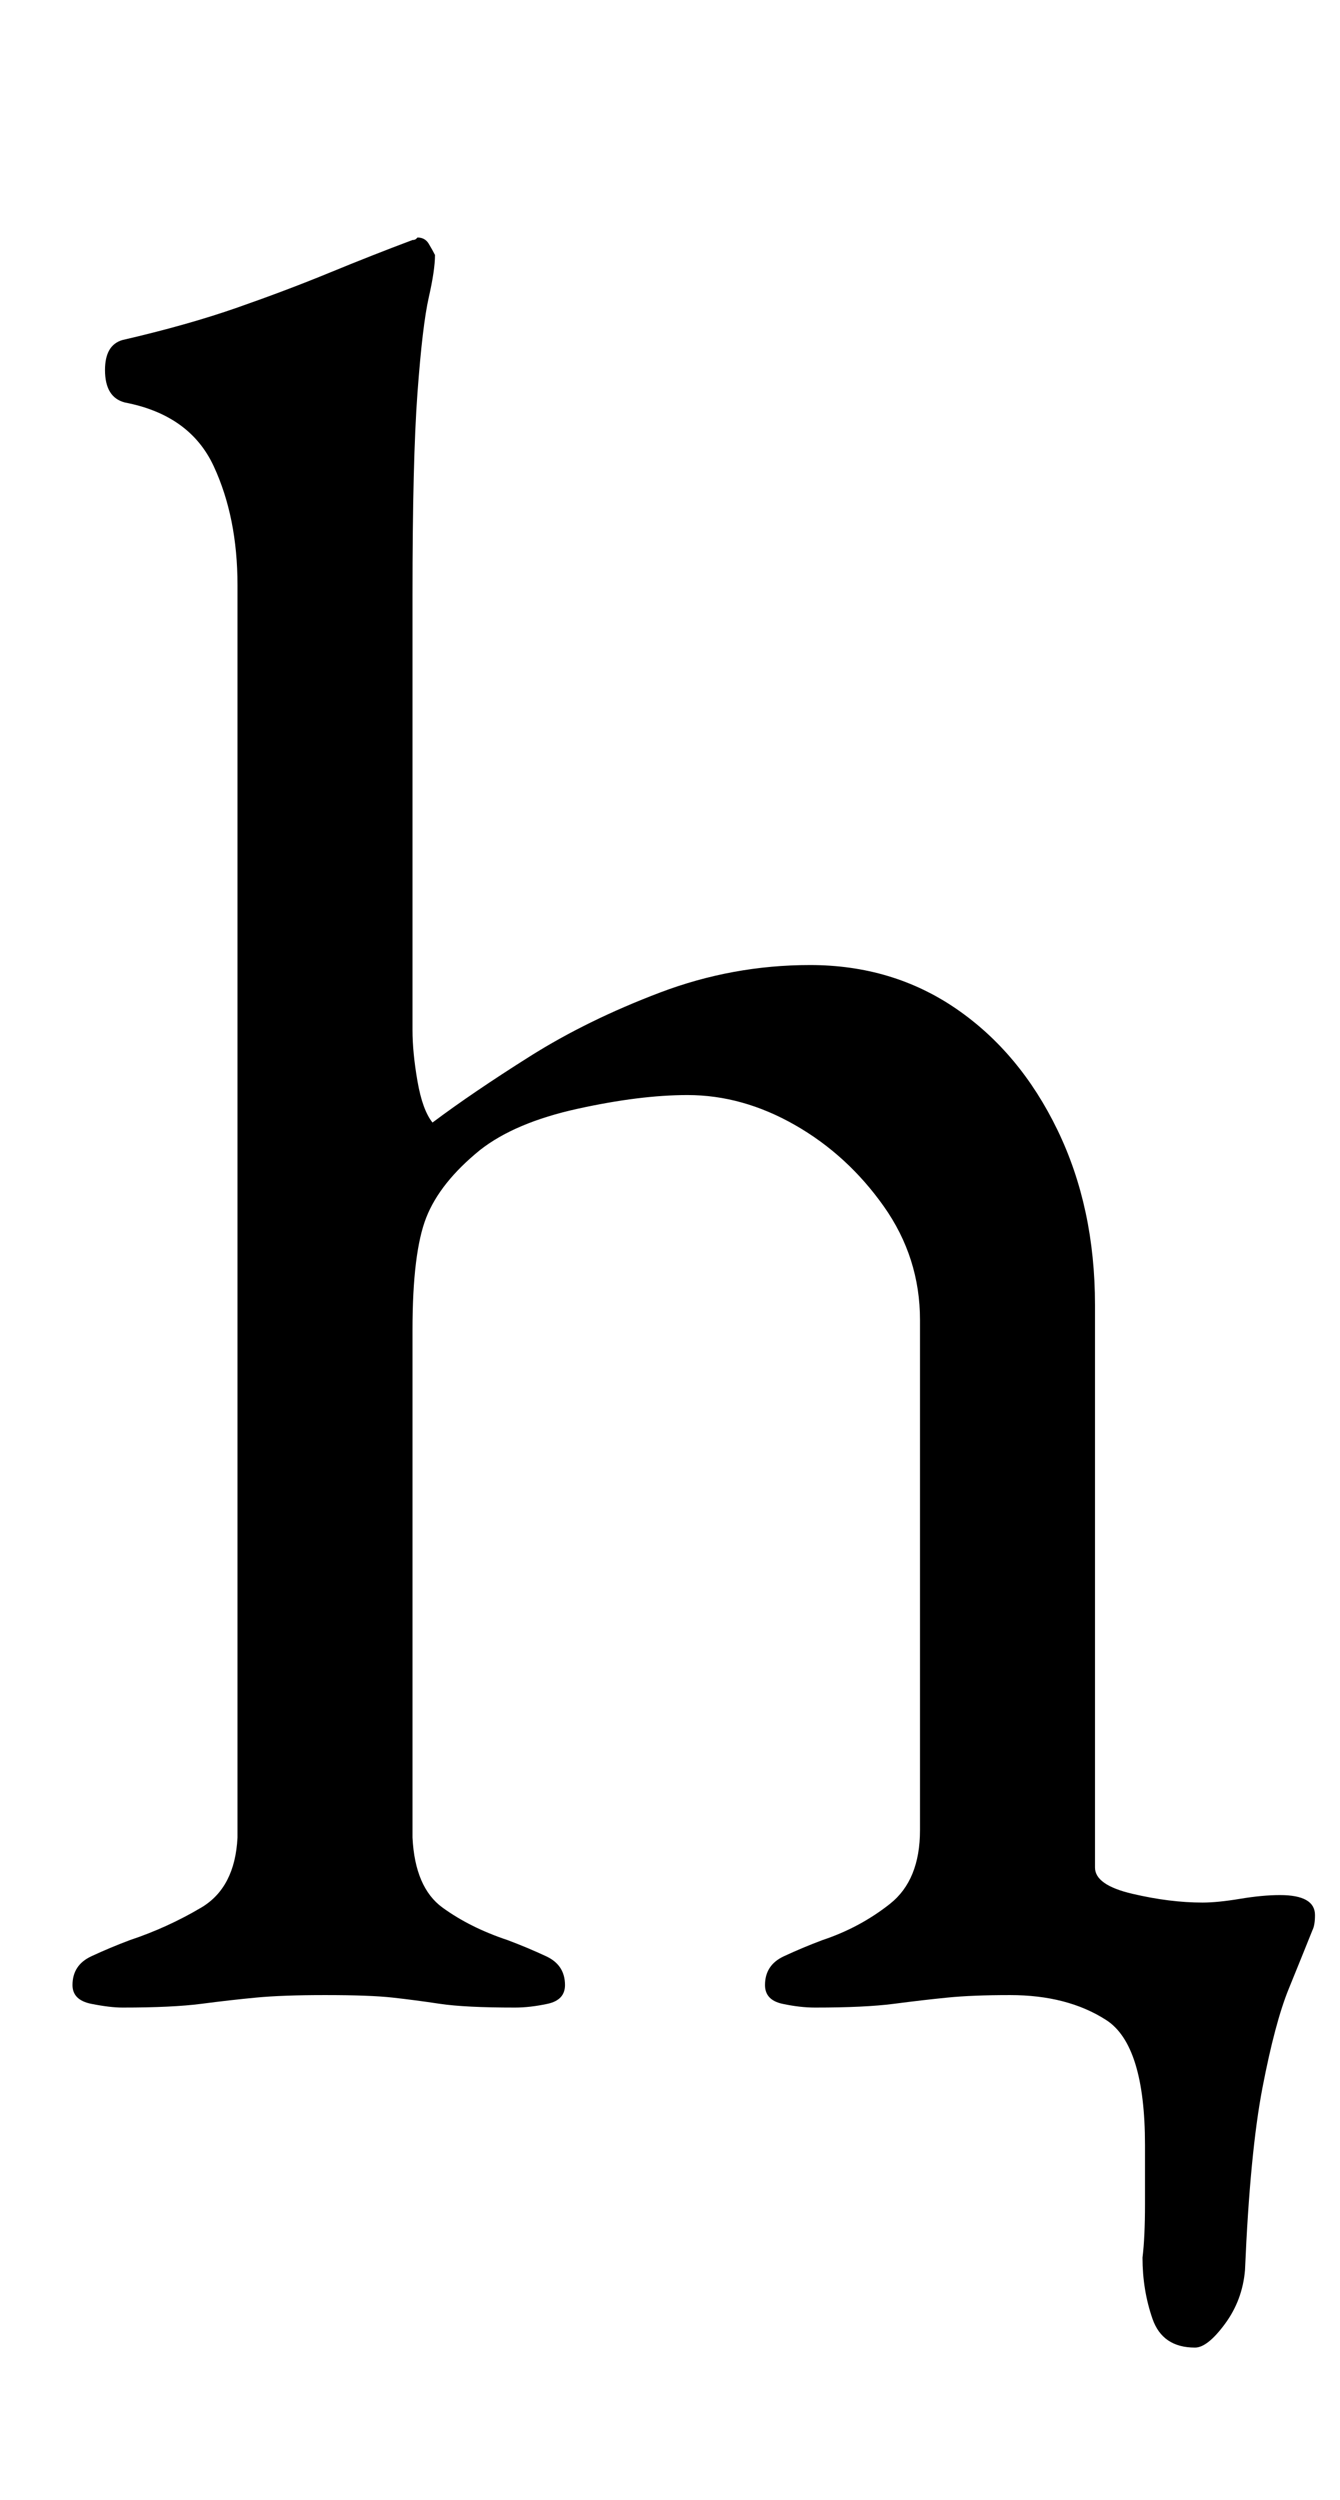 <?xml version="1.0" standalone="no"?>
<!DOCTYPE svg PUBLIC "-//W3C//DTD SVG 1.1//EN" "http://www.w3.org/Graphics/SVG/1.1/DTD/svg11.dtd" >
<svg xmlns="http://www.w3.org/2000/svg" xmlns:xlink="http://www.w3.org/1999/xlink" version="1.1" viewBox="-10 0 536 1000">
  <g transform="matrix(1 0 0 -1 0 800)">
   <path fill="currentColor"
d="M468 -139q-13 0 -17 11.5t-4 24.5q1 8 1 21.5v23.5q0 40 -15.5 50t-38.5 10q-15 0 -25 -1t-21.5 -2.5t-31.5 -1.5q-6 0 -13 1.5t-7 7.5q0 8 7.5 11.5t15.5 6.5q15 5 27 14.5t12 29.5v204q0 25 -14.5 45.5t-35.5 32.5t-43 12q-19 0 -44 -5.5t-39 -16.5q-16 -13 -21.5 -27
t-5.5 -45v-203q1 -20 12 -28t26 -13q8 -3 15.5 -6.5t7.5 -11.5q0 -6 -7 -7.5t-13 -1.5q-20 0 -30 1.5t-19 2.5t-27 1q-17 0 -27.5 -1t-22 -2.5t-31.5 -1.5q-5 0 -12.5 1.5t-7.5 7.5q0 8 7.5 11.5t15.5 6.5q15 5 28.5 13t14.5 28v501q0 27 -9.5 47.5t-35.5 25.5q-8 2 -8 13
q0 10 7 12q26 6 46 13t37 14t33 13q1 0 1.5 0.5l0.5 0.5q3 0 4.5 -2.5t2.5 -4.5q0 -6 -2.5 -17t-4.5 -38t-2 -81v-174q0 -9 2 -20.5t6 -16.5q16 12 39 26.5t52 25.5t60 11q33 0 58.5 -17.5t40.5 -48.5t15 -70v-225q0 -7 15 -10.5t28 -3.5q6 0 15 1.5t16 1.5q14 0 14 -8
q0 -4 -1 -6q-4 -10 -9.5 -23.5t-10.5 -39.5t-7 -73q-1 -12 -8 -21.5t-12 -9.5z" />
  </g>

</svg>
